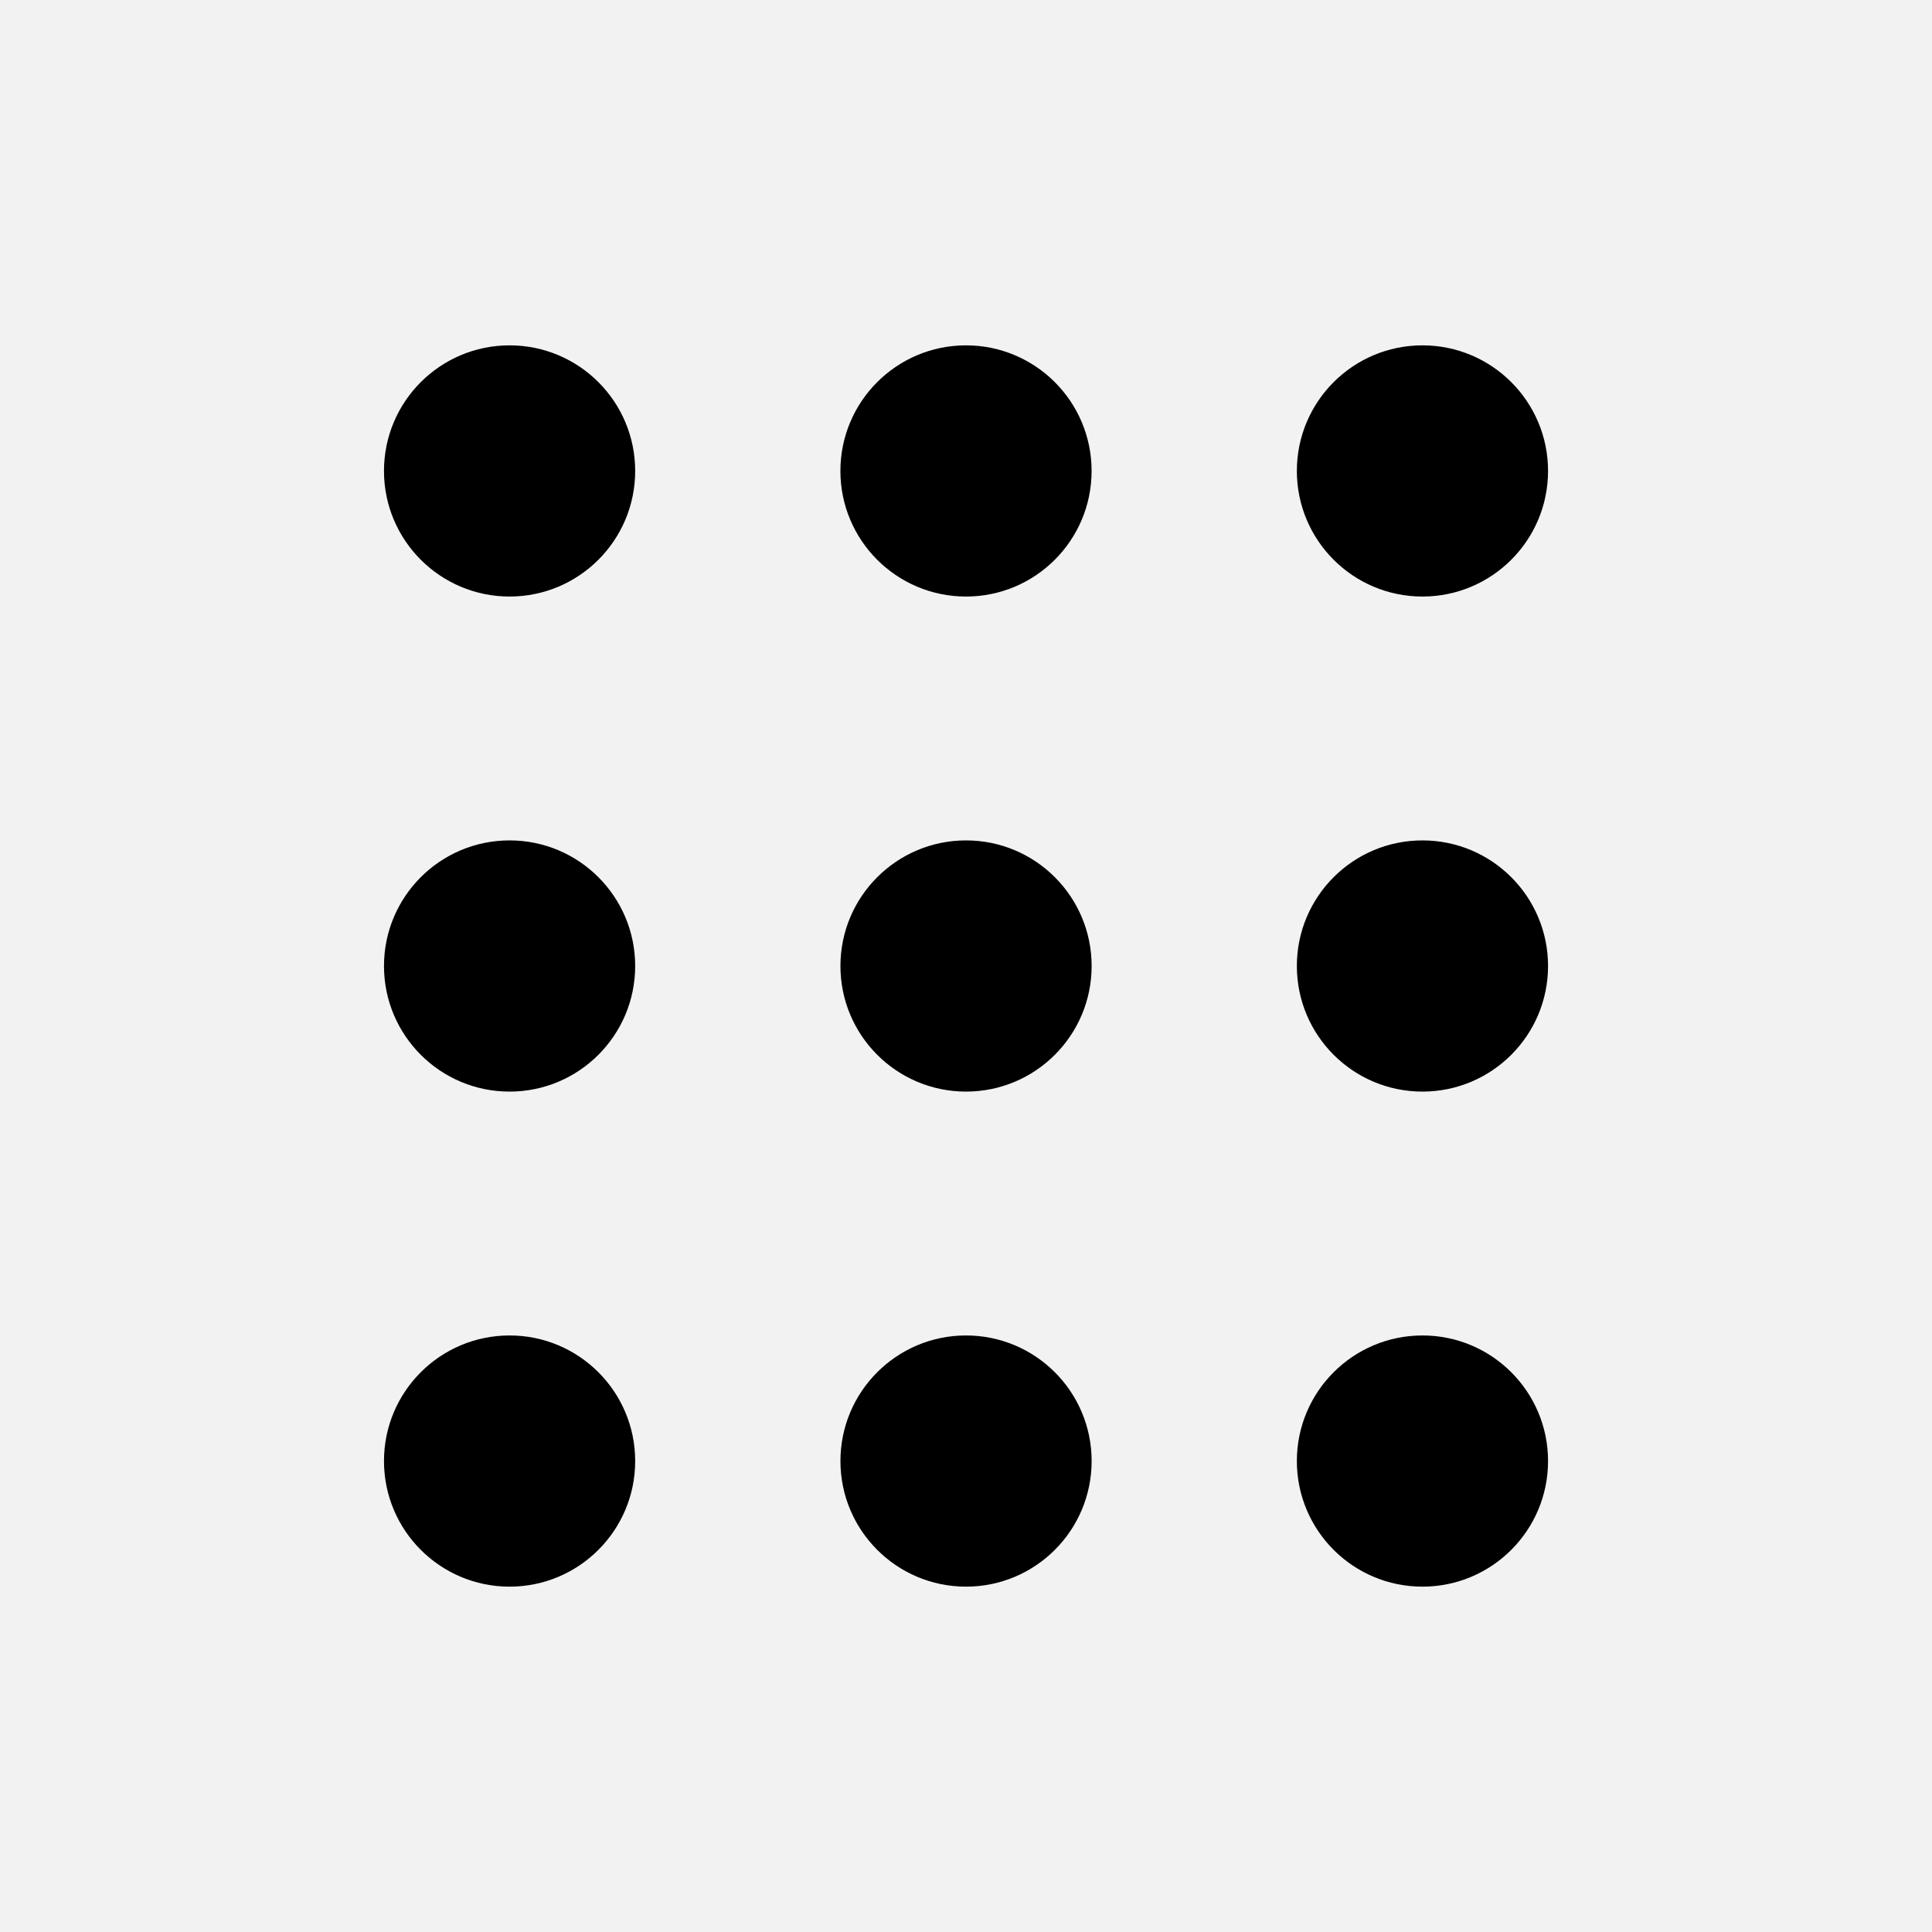 <?xml version="1.0" encoding="UTF-8" standalone="no"?>
<svg
   xmlns:dc="http://purl.org/dc/elements/1.1/"
   xmlns:cc="http://creativecommons.org/ns#"
   xmlns:rdf="http://www.w3.org/1999/02/22-rdf-syntax-ns#"
   xmlns:svg="http://www.w3.org/2000/svg"
   xmlns="http://www.w3.org/2000/svg"
   id="svg1218"
   version="1.1"
   viewBox="0 0 53.454 53.454"
   height="53.454mm"
   width="53.454mm">
  <defs
     id="defs1212" />
  <g
     transform="translate(-67.011,-65.41)"
     id="layer1">
    <rect
       ry="0"
       y="65.41"
       x="67.011"
       height="53.454"
       width="53.454"
       id="rect1122"
       style="fill:#f2f2f2;fill-opacity:1;stroke:none;stroke-width:0.265;stroke-opacity:1" />
    <g
       transform="translate(36.409,41.493)"
       id="g1120">
      <g
         id="g871"
         transform="translate(-0.468)">
        <circle
           r="3.475"
           cy="36.947"
           cx="45.169"
           id="path815"
           style="fill:#000000;fill-opacity:1;stroke-width:0.265" />
        <circle
           r="3.475"
           cy="36.947"
           cx="57.797"
           id="path815-3"
           style="fill:#000000;fill-opacity:1;stroke-width:0.265" />
        <circle
           r="3.475"
           cy="36.947"
           cx="70.426"
           id="path815-3-6"
           style="fill:#000000;fill-opacity:1;stroke-width:0.265" />
      </g>
      <g
         id="g876"
         transform="translate(-0.267,1.136)">
        <circle
           r="3.475"
           cy="49.508"
           cx="44.968"
           id="path815-7"
           style="fill:#000000;fill-opacity:1;stroke-width:0.265" />
        <circle
           r="3.475"
           cy="49.508"
           cx="57.597"
           id="path815-3-5"
           style="fill:#000000;fill-opacity:1;stroke-width:0.265" />
        <circle
           r="3.475"
           cy="49.508"
           cx="70.225"
           id="path815-3-6-3"
           style="fill:#000000;fill-opacity:1;stroke-width:0.265" />
      </g>
      <g
         transform="translate(-0.267,14.833)"
         id="g876-5">
        <circle
           r="3.475"
           cy="49.508"
           cx="44.968"
           id="path815-7-6"
           style="fill:#000000;fill-opacity:1;stroke-width:0.265" />
        <circle
           r="3.475"
           cy="49.508"
           cx="57.597"
           id="path815-3-5-2"
           style="fill:#000000;fill-opacity:1;stroke-width:0.265" />
        <circle
           r="3.475"
           cy="49.508"
           cx="70.225"
           id="path815-3-6-3-9"
           style="fill:#000000;fill-opacity:1;stroke-width:0.265" />
      </g>
    </g>
  </g>
</svg>
